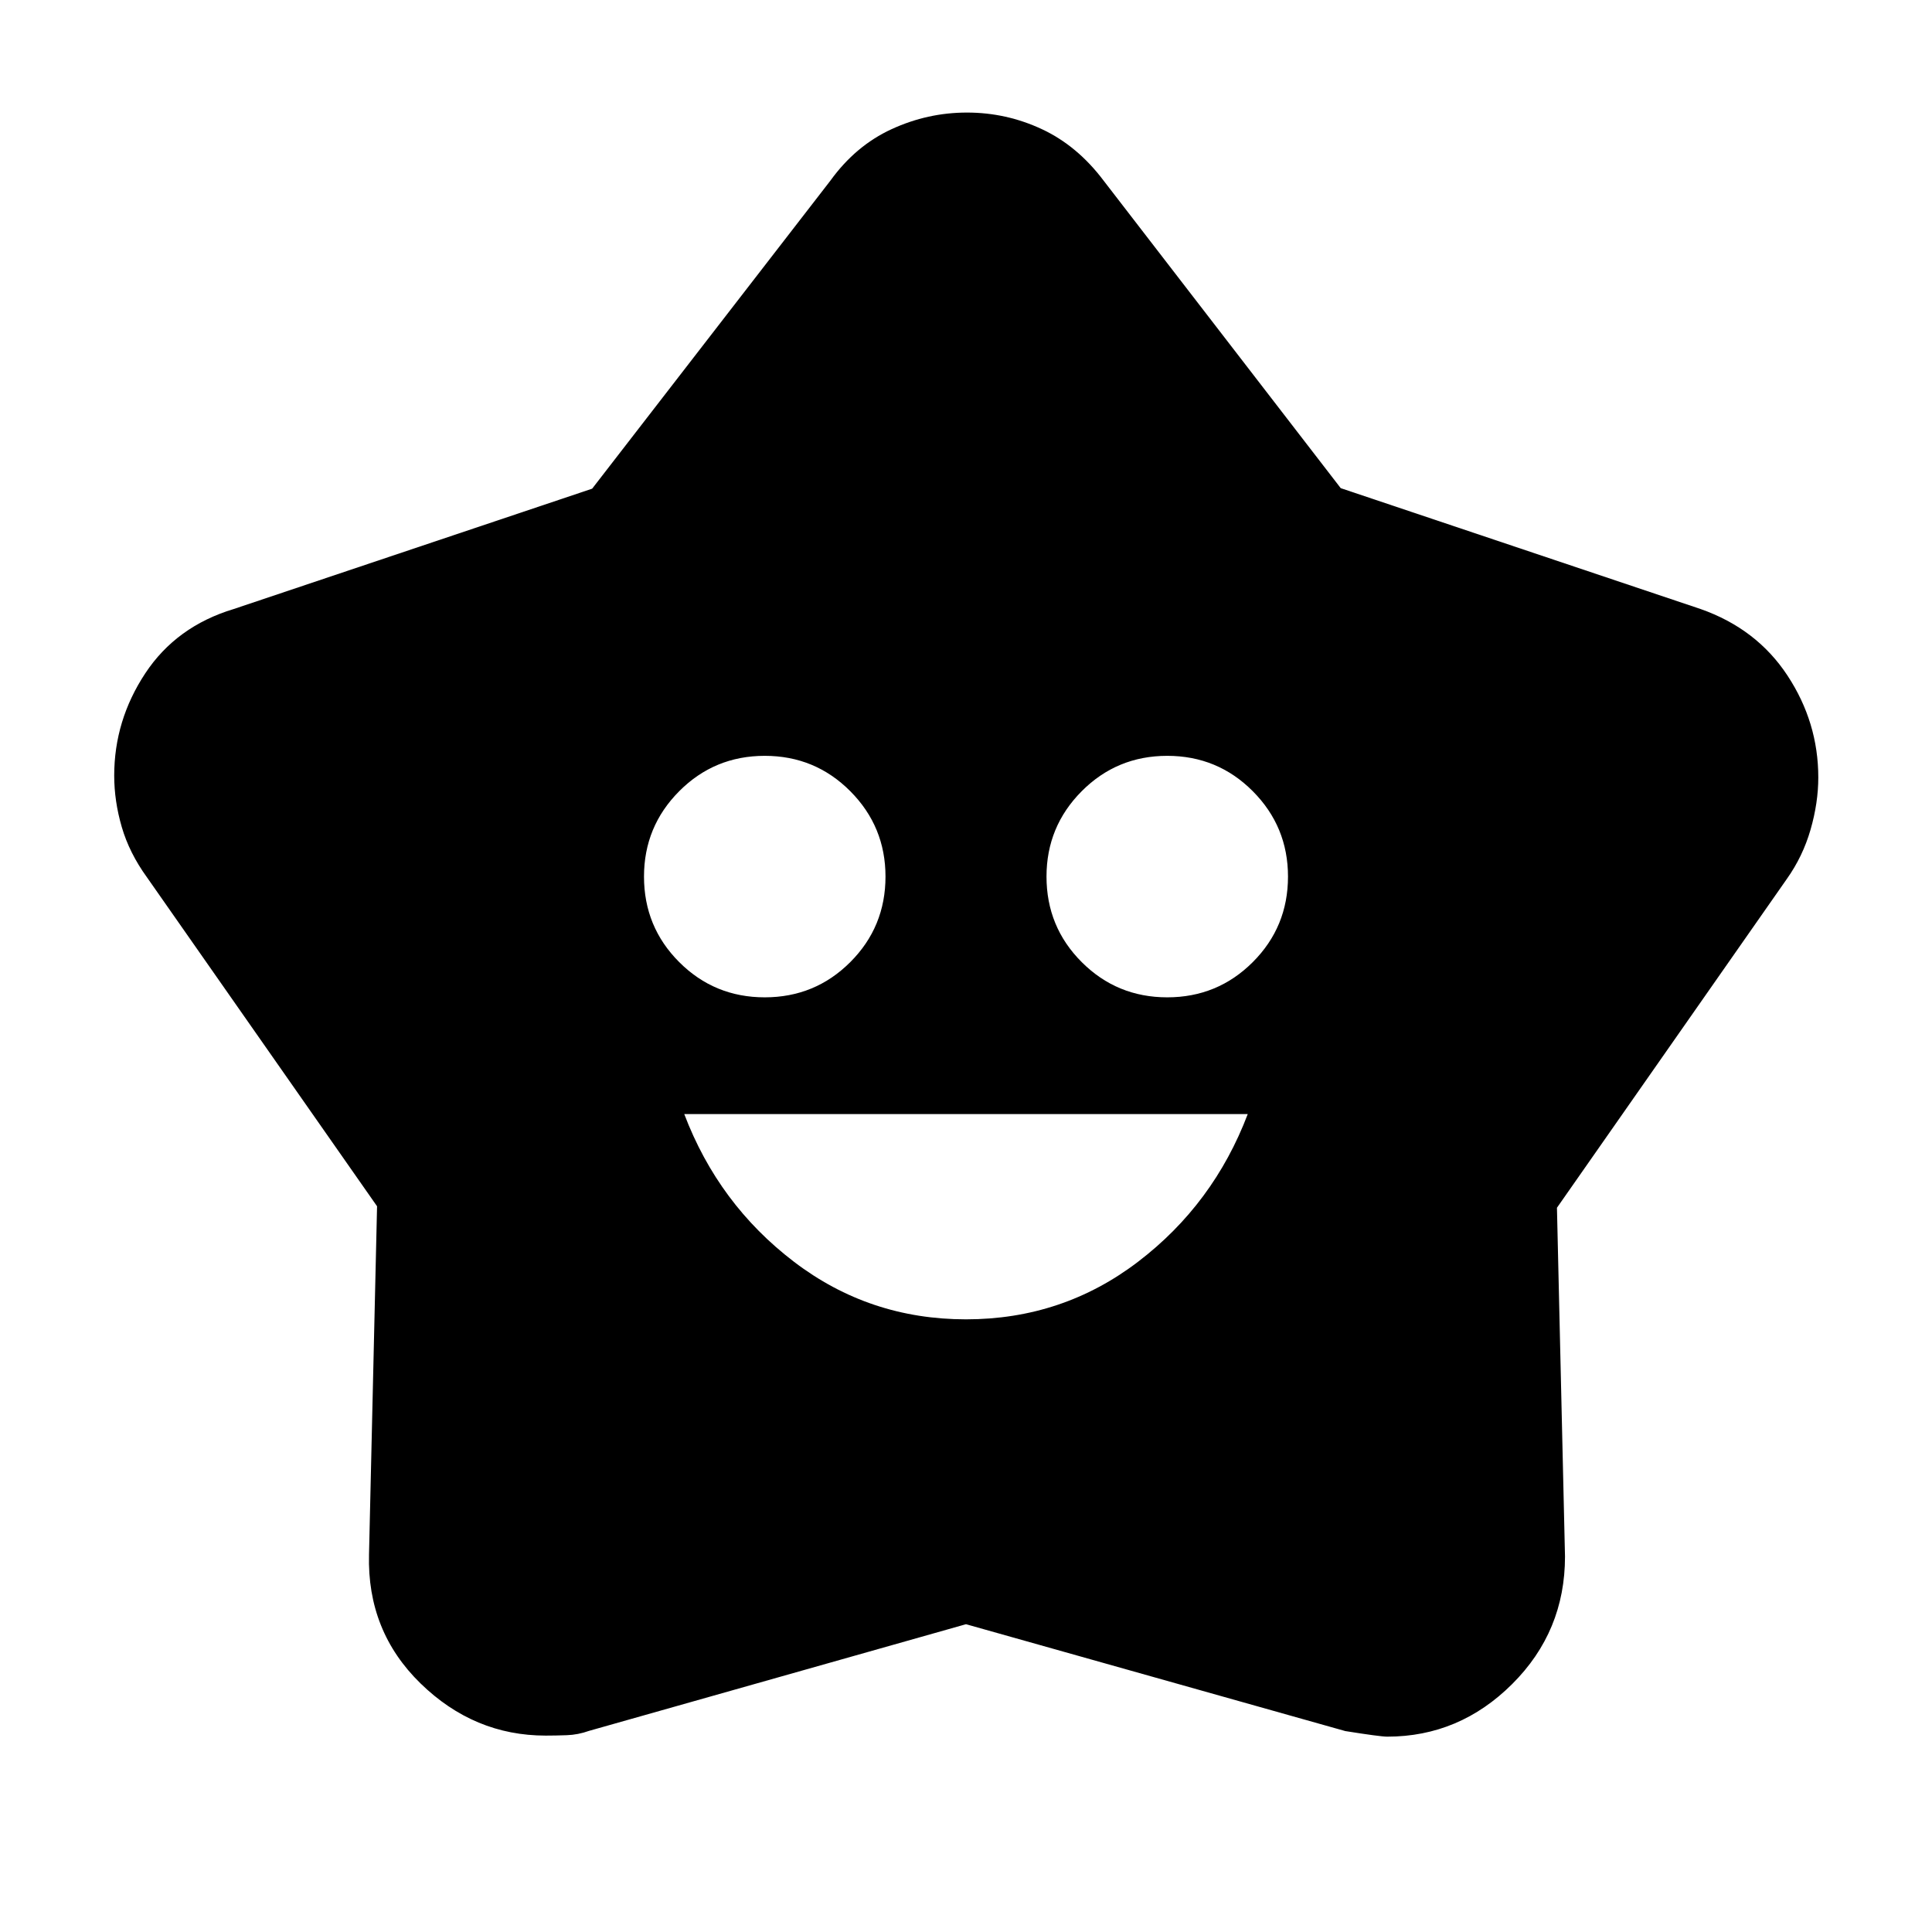 <svg xmlns="http://www.w3.org/2000/svg" height="40" viewBox="0 -960 960 960" width="40"><path d="M480-304.43q48 0 85.5-28.62t54.5-73.38H340q17 44.76 54.5 73.38 37.5 28.62 85.5 28.62Zm-100-160q25 0 42.5-17.5t17.5-42.5q0-24.85-17.5-42.43-17.5-17.57-42.5-17.57t-42.5 17.57Q320-549.28 320-524.43q0 25 17.5 42.5t42.5 17.5Zm200 0q25 0 42.5-17.5t17.5-42.5q0-24.85-17.5-42.43-17.5-17.57-42.5-17.57t-42.5 17.57Q520-549.28 520-524.43q0 25 17.5 42.5t42.5 17.5ZM294.24-717.18 412.59-870.2q12.56-17.4 30.46-25.63 17.91-8.24 37.43-8.24 19.55 0 37.2 8.24 17.64 8.23 30.73 25.63L666.2-717.44l178.79 60.05q27.89 9.8 43.2 33.07 15.31 23.26 15.31 50.63 0 12.57-3.84 25.91-3.84 13.33-11.81 24.55L773.64-359.87l4 173.31q0 37.2-26.24 63.34-26.24 26.15-62.09 26.15-3.45 0-20.84-2.77L480-152.94l-187.31 53q-5.48 1.96-11.09 2.15-5.61.2-10.44.2-35.6 0-62.2-25.93-26.6-25.92-25.6-64.04l4-173.05L73.02-524.07q-8.75-12.08-12.51-24.98t-3.76-25.56q0-27.43 15.42-50.8 15.43-23.36 44-31.98l178.07-59.79Z"/></svg>